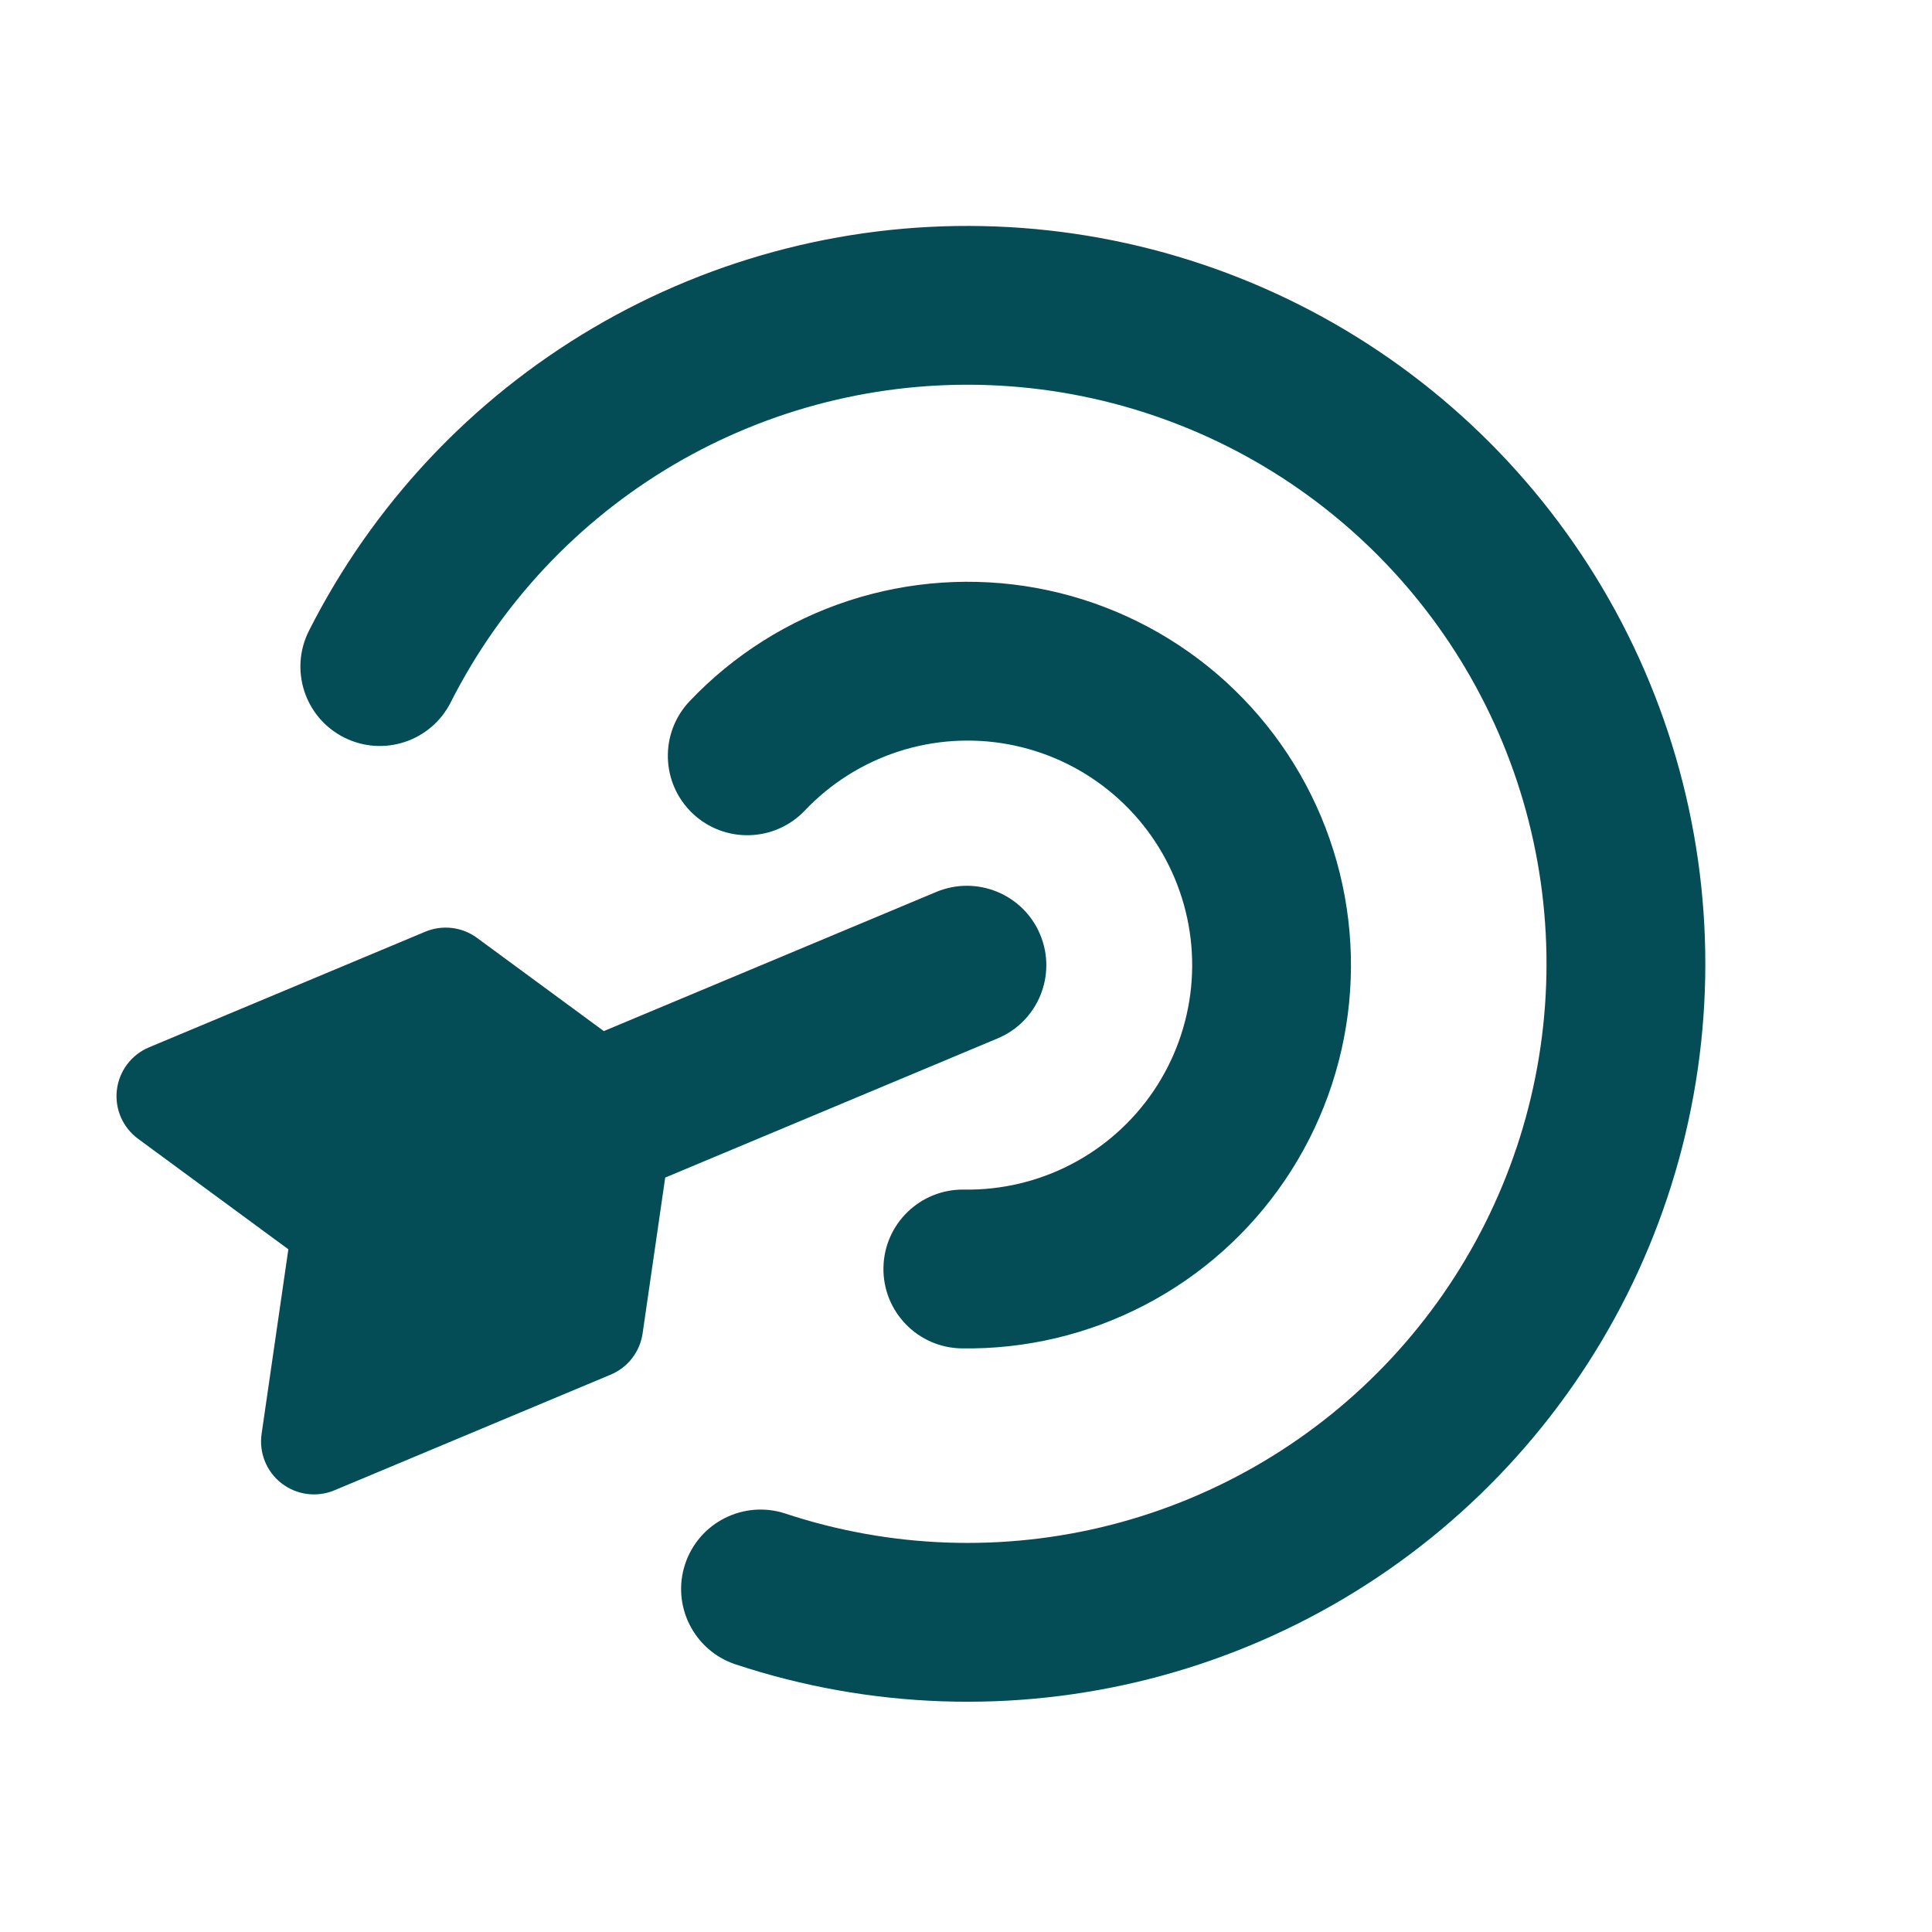 <svg width="67" height="67" viewBox="0 0 67 67" fill="none" xmlns="http://www.w3.org/2000/svg">
<path fillRule="evenodd" clipRule="evenodd" d="M9.072 49.725C8.977 50.38 9.241 51.035 9.764 51.44C10.287 51.845 10.988 51.938 11.598 51.682L21.177 47.672C21.772 47.423 22.193 46.88 22.285 46.242L23.069 40.836C23.092 40.827 23.114 40.818 23.137 40.809L34.595 36.012C35.998 35.425 36.659 33.812 36.072 32.409C35.485 31.006 33.871 30.345 32.468 30.932L21.01 35.728C20.987 35.738 20.964 35.748 20.941 35.758L16.543 32.525C16.024 32.143 15.342 32.062 14.747 32.311L5.167 36.321C4.557 36.576 4.132 37.14 4.053 37.797C3.975 38.453 4.256 39.102 4.789 39.493L10 43.324L9.072 49.725ZM23.76 54.24C24.238 52.796 25.796 52.013 27.24 52.49C30.89 53.698 34.81 53.833 38.535 52.879C42.259 51.924 45.631 49.921 48.251 47.106C50.87 44.292 52.626 40.784 53.311 37.001C53.995 33.218 53.58 29.317 52.113 25.763C50.646 22.209 48.19 19.151 45.036 16.952C41.882 14.753 38.164 13.505 34.322 13.357C30.48 13.209 26.676 14.167 23.363 16.117C20.049 18.068 17.365 20.928 15.629 24.359C14.943 25.716 13.286 26.26 11.929 25.573C10.572 24.887 10.028 23.23 10.715 21.873C12.927 17.501 16.346 13.856 20.569 11.371C24.791 8.886 29.638 7.665 34.533 7.854C39.429 8.042 44.168 9.632 48.186 12.434C52.205 15.236 55.335 19.133 57.204 23.662C59.073 28.191 59.603 33.161 58.73 37.982C57.858 42.803 55.62 47.272 52.282 50.858C48.945 54.445 44.648 56.998 39.902 58.214C35.156 59.43 30.161 59.258 25.509 57.719C24.066 57.241 23.282 55.683 23.76 54.24ZM30.637 43.964C30.661 42.443 31.913 41.23 33.434 41.254C34.728 41.274 36.007 40.972 37.154 40.374C38.302 39.776 39.283 38.901 40.008 37.829C40.732 36.757 41.178 35.521 41.306 34.233C41.433 32.945 41.237 31.646 40.735 30.453C40.234 29.26 39.443 28.21 38.434 27.4C37.426 26.589 36.231 26.043 34.958 25.81C33.685 25.577 32.374 25.665 31.143 26.066C29.913 26.468 28.802 27.169 27.911 28.108C26.864 29.21 25.121 29.256 24.018 28.208C22.915 27.161 22.87 25.418 23.917 24.315C25.438 22.713 27.335 21.515 29.436 20.83C31.537 20.145 33.775 19.995 35.949 20.392C38.122 20.79 40.162 21.723 41.885 23.107C43.607 24.491 44.957 26.283 45.813 28.32C46.669 30.357 47.003 32.575 46.786 34.774C46.569 36.973 45.808 39.083 44.57 40.914C43.333 42.744 41.659 44.238 39.699 45.258C37.739 46.279 35.556 46.796 33.347 46.761C31.826 46.737 30.613 45.484 30.637 43.964Z" fill="#044D57"/>
</svg>
